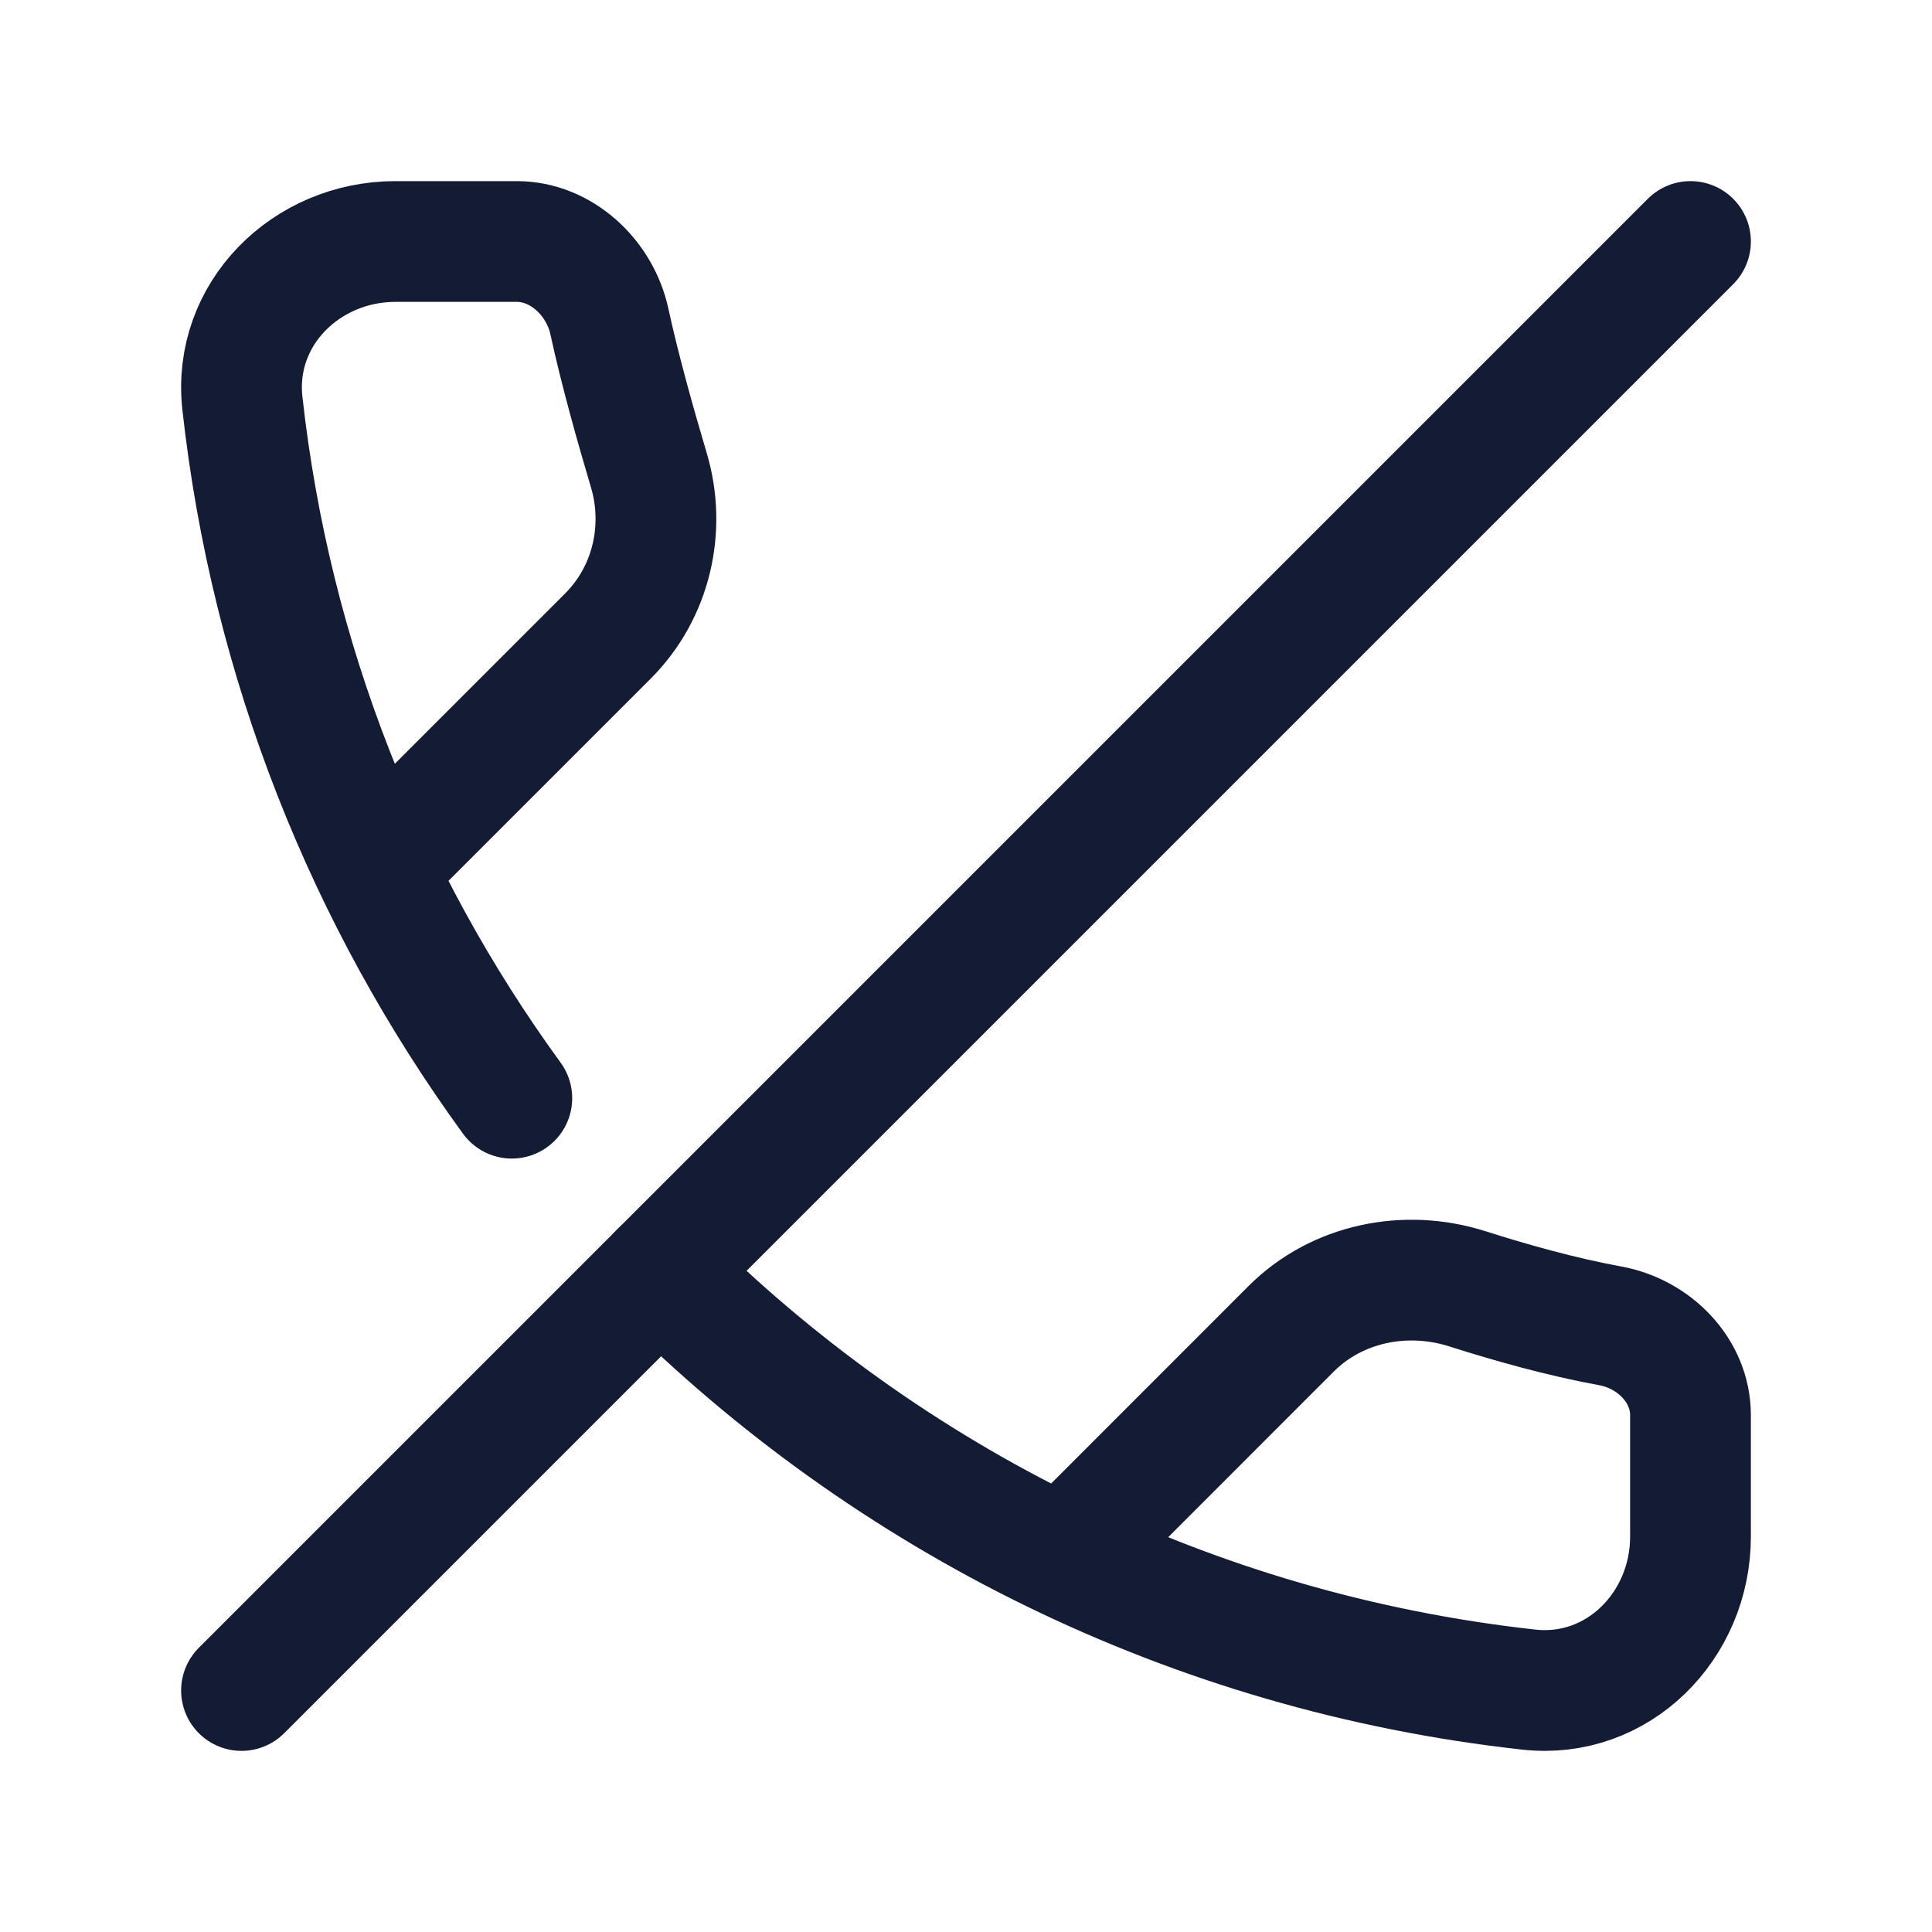 <svg width="24" height="24" viewBox="0 0 24 24" fill="none" xmlns="http://www.w3.org/2000/svg">
<path d="M21 3L3 21" stroke="#141B34" stroke-width="1.5" stroke-linecap="round" stroke-linejoin="round"/>
<path d="M4.912 10.541L7.552 7.901C8.091 7.362 8.277 6.566 8.059 5.837C7.889 5.266 7.697 4.58 7.57 3.993C7.452 3.45 6.975 3 6.42 3H4.912C3.801 3 2.889 3.904 3.011 5.008C3.365 8.212 4.555 11.165 6.358 13.642M13.459 19.088L16.04 16.506C16.609 15.938 17.461 15.766 18.228 16.01C18.761 16.18 19.399 16.36 20.002 16.47C20.548 16.569 21 17.025 21 17.58V19.088C21 20.199 20.096 21.111 18.992 20.989C14.796 20.526 11.033 18.629 8.202 15.798" stroke="#141B34" stroke-width="1.5" stroke-linecap="round" stroke-linejoin="round"/>
</svg>
